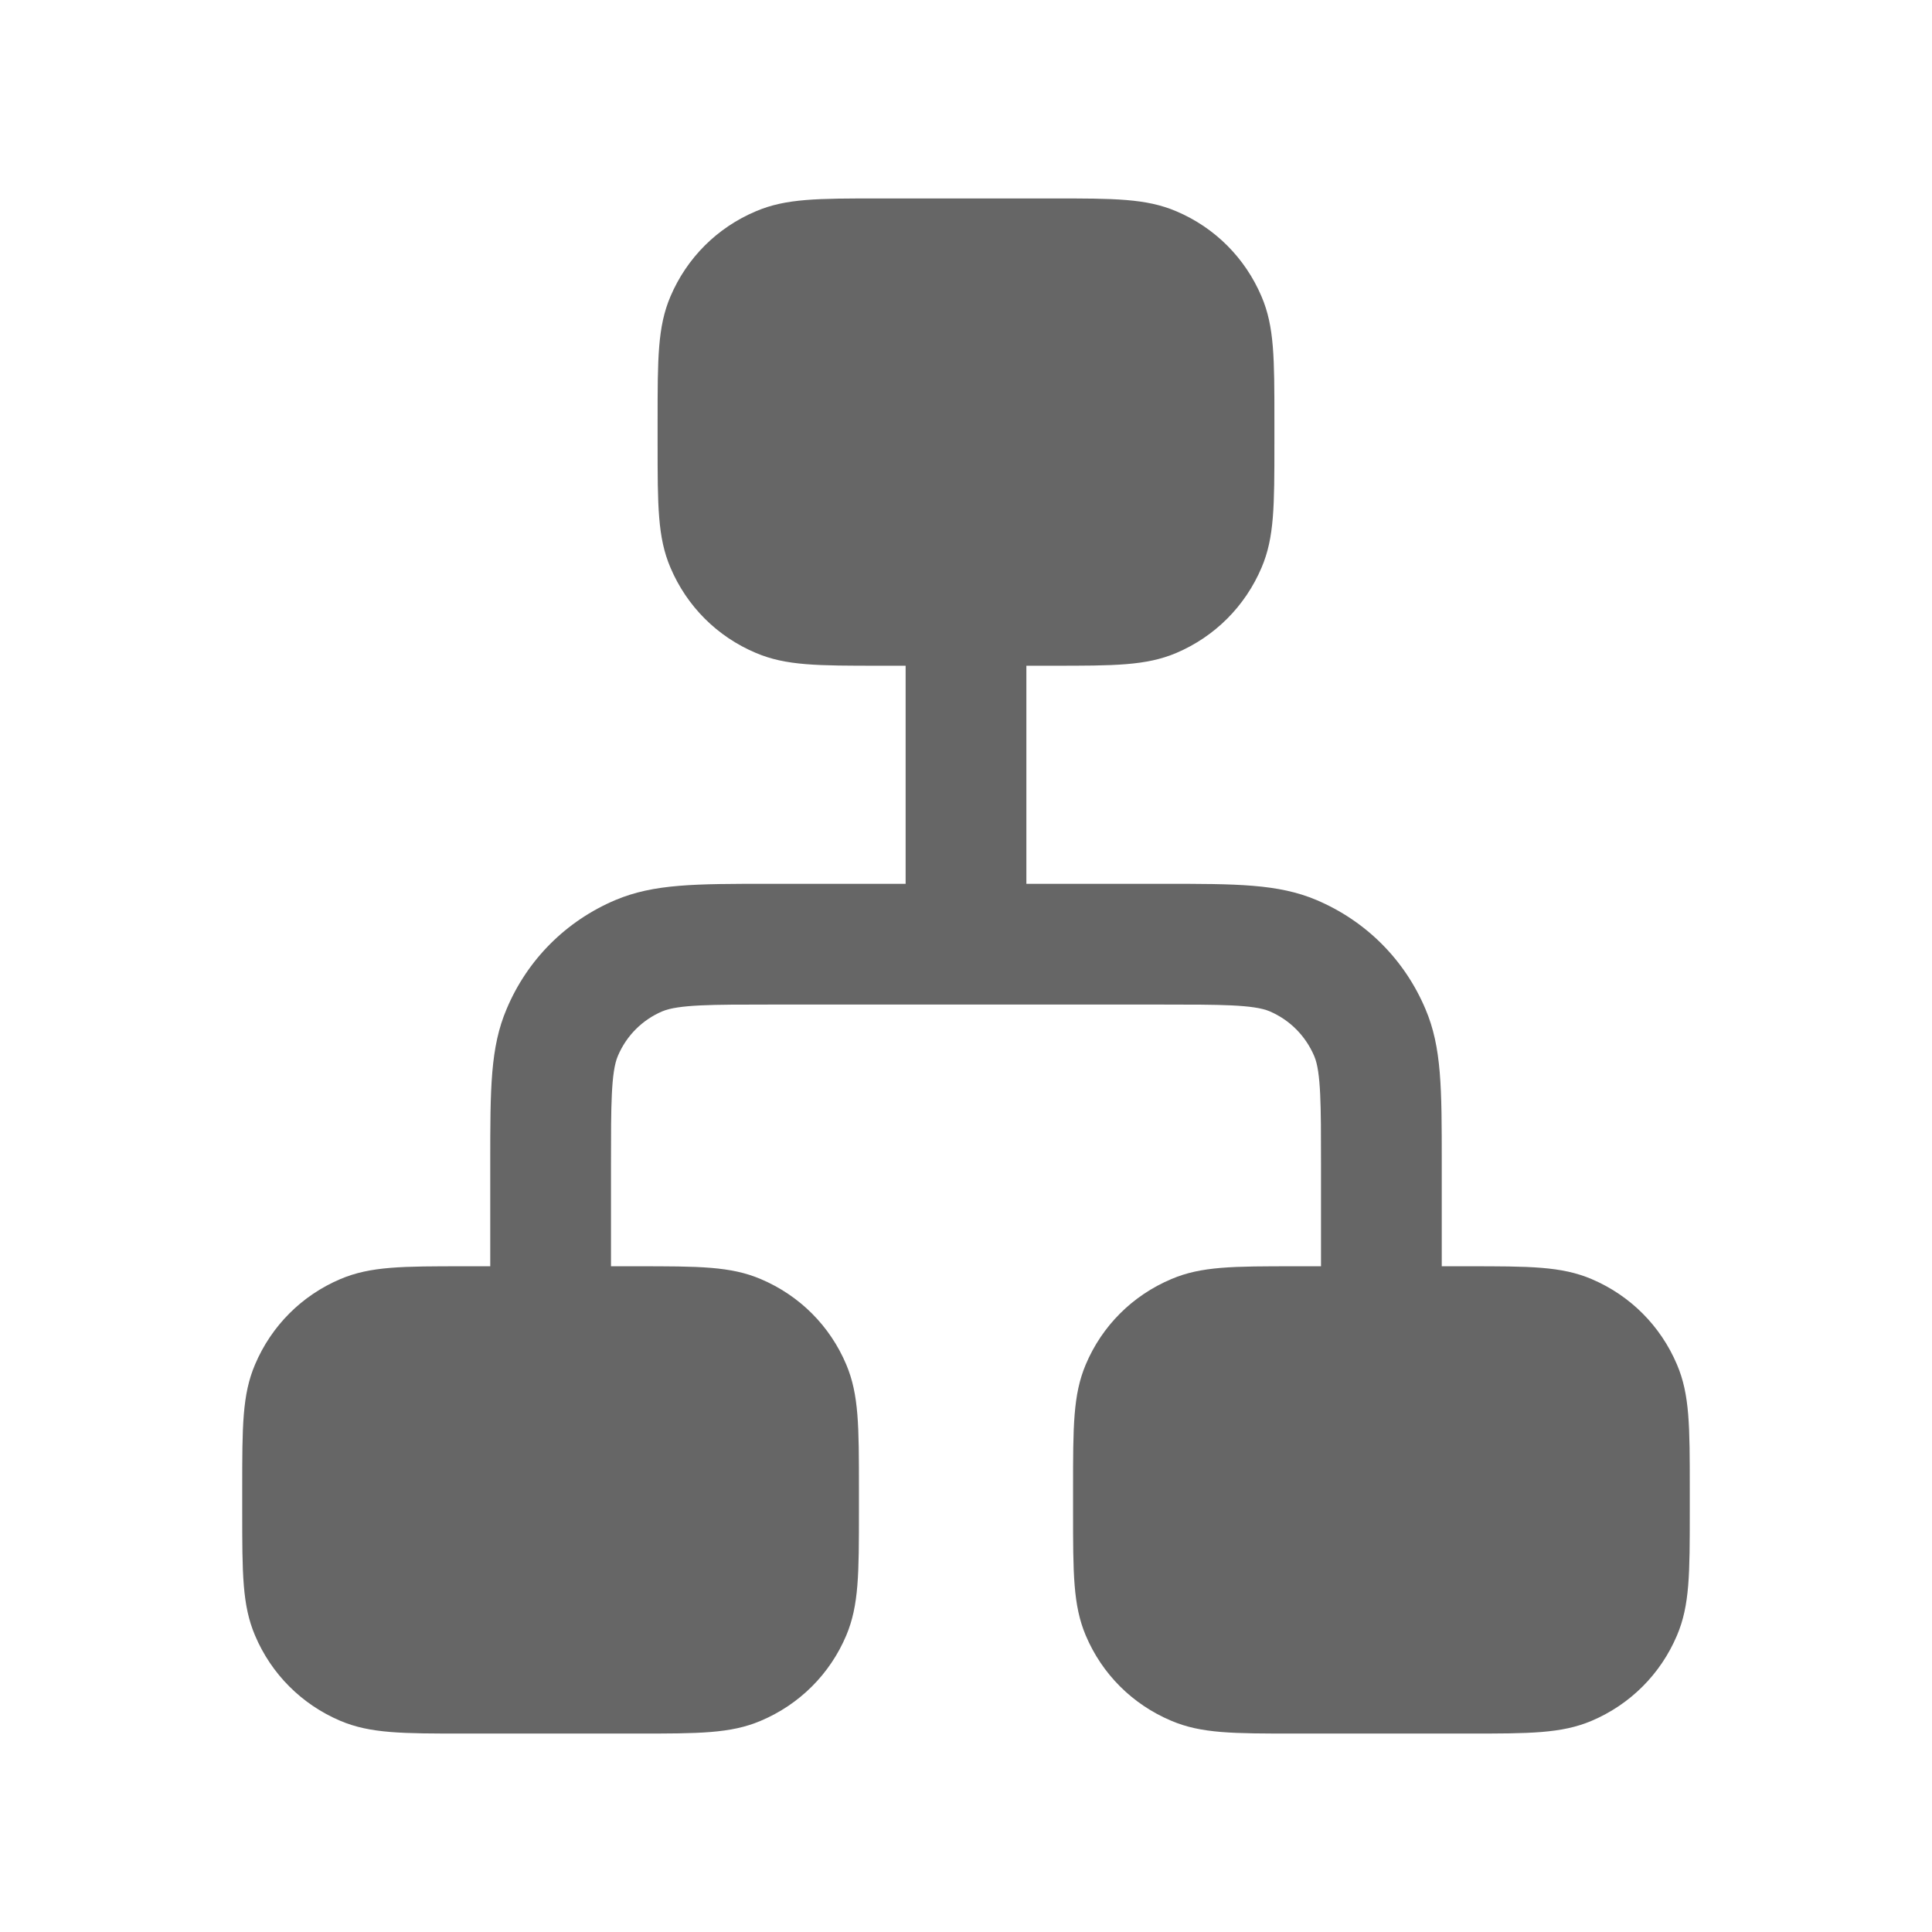 <svg viewBox="0 0 24 24" fill="none" xmlns="http://www.w3.org/2000/svg">
  <path
    fill-rule="evenodd"
    clip-rule="evenodd"
    d="M20.832 16.951C20.628 16.47 20.251 16.093 19.771 15.889C19.396 15.73 19.005 15.73 18.226 15.73H17.91V14.447C17.91 13.52 17.91 13.01 17.708 12.536C17.449 11.922 16.969 11.441 16.353 11.18C15.876 10.979 15.367 10.979 14.442 10.979H12.75V8.27H13.066C13.846 8.27 14.236 8.27 14.611 8.112C15.091 7.908 15.468 7.531 15.672 7.05C15.831 6.677 15.831 6.285 15.831 5.505V5.23C15.831 4.45 15.831 4.058 15.672 3.685C15.468 3.204 15.091 2.827 14.611 2.624C14.236 2.465 13.846 2.465 13.066 2.465H10.934C10.154 2.465 9.764 2.465 9.391 2.624C8.909 2.827 8.532 3.204 8.328 3.684C8.169 4.058 8.169 4.45 8.169 5.23V5.505C8.169 6.285 8.169 6.677 8.328 7.05C8.532 7.532 8.91 7.909 9.39 8.111C9.764 8.27 10.154 8.27 10.934 8.27H11.25V10.979H9.558C8.633 10.979 8.124 10.979 7.644 11.181C7.031 11.441 6.551 11.922 6.294 12.533C6.09 13.01 6.09 13.52 6.09 14.447V15.73H5.774C4.995 15.73 4.603 15.73 4.228 15.889C3.748 16.093 3.372 16.47 3.168 16.951C3.009 17.324 3.009 17.716 3.009 18.495V18.77C3.009 19.551 3.009 19.942 3.168 20.316C3.371 20.796 3.748 21.173 4.228 21.377C4.603 21.535 4.995 21.535 5.774 21.535H7.905C8.686 21.535 9.076 21.535 9.449 21.377C9.932 21.173 10.31 20.796 10.513 20.315C10.67 19.941 10.67 19.55 10.67 18.77V18.495C10.67 17.716 10.67 17.325 10.513 16.952C10.31 16.47 9.932 16.093 9.45 15.889C9.076 15.73 8.686 15.73 7.905 15.73H7.59V14.447C7.59 13.743 7.59 13.317 7.675 13.118C7.781 12.867 7.978 12.669 8.228 12.563C8.427 12.479 8.853 12.479 9.558 12.479H14.442C15.147 12.479 15.573 12.479 15.77 12.562C16.021 12.669 16.219 12.867 16.327 13.122C16.41 13.317 16.41 13.743 16.41 14.447V15.73H16.095C15.314 15.73 14.924 15.73 14.551 15.889C14.068 16.093 13.69 16.47 13.487 16.952C13.33 17.325 13.33 17.716 13.33 18.495V18.77C13.33 19.55 13.33 19.941 13.487 20.315C13.69 20.796 14.068 21.173 14.55 21.376C14.924 21.535 15.314 21.535 16.095 21.535H18.226C19.005 21.535 19.396 21.535 19.771 21.377C20.251 21.173 20.628 20.797 20.832 20.316C20.991 19.942 20.991 19.551 20.991 18.77V18.495C20.991 17.716 20.991 17.324 20.832 16.951Z"
    fill="currentColor"
    fill-opacity="0.6"
  />
</svg>

